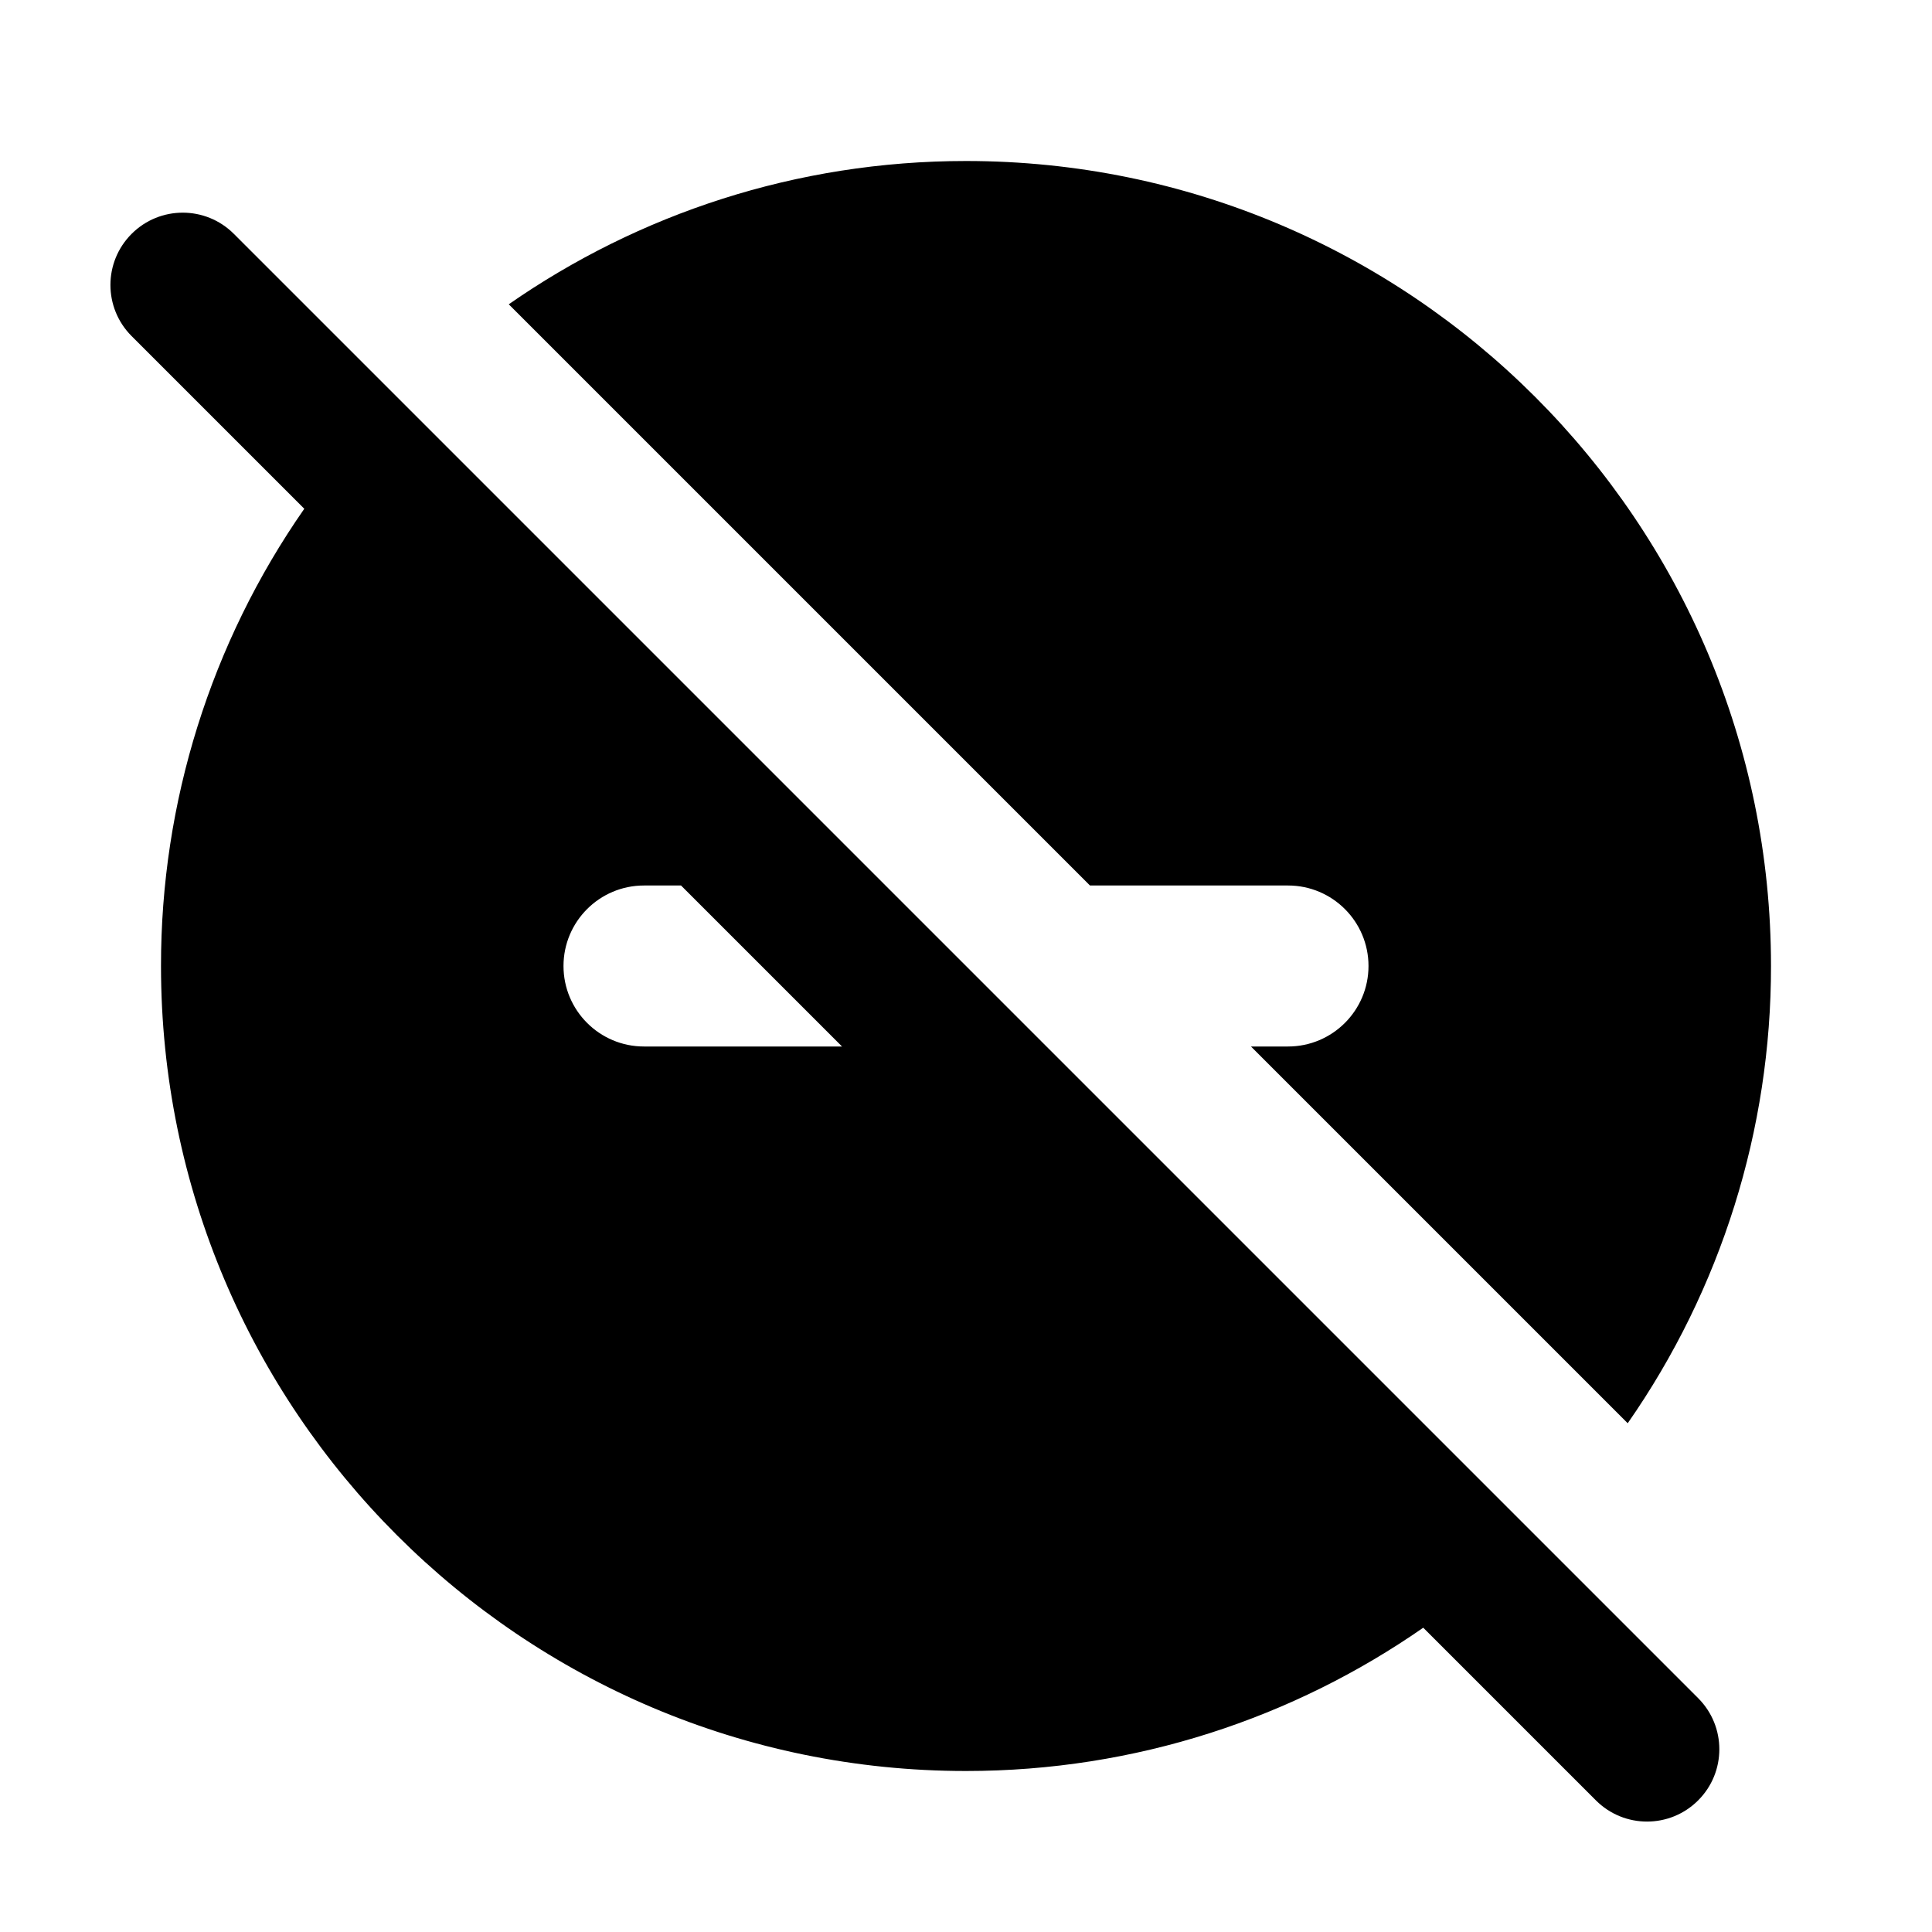 <?xml version="1.0" encoding="UTF-8"?>
<svg width="24px" height="24px" viewBox="0 0 24 24" version="1.1" xmlns="http://www.w3.org/2000/svg" xmlns:xlink="http://www.w3.org/1999/xlink">
    <!-- Generator: Sketch 53.2 (72643) - https://sketchapp.com -->
    <title>round-do_not_disturb_off</title>
    <desc>Created with Sketch.</desc>
    <g id="round-do_not_disturb_off" stroke="none" stroke-width="1" fill="none" fill-rule="evenodd">
        <path d="M17,12 L17,12 C17,12.552 16.552,13 16,13 L15.54,13 L20.22,17.68 C21.381,16.014 22.002,14.031 22,12 C22,6.48 17.52,2 12,2 C9.89,2 7.93,2.66 6.32,3.78 L13.54,11 L16,11 C16.552,11 17,11.448 17,12 Z M1.635,2.905 L1.635,2.905 C1.284,3.256 1.284,3.824 1.635,4.175 L3.78,6.32 C2.619,7.986 1.998,9.969 2,12 C2,17.52 6.48,22 12,22 C14.11,22 16.07,21.34 17.68,20.22 L19.825,22.365 C20.176,22.716 20.744,22.716 21.095,22.365 L21.095,22.365 C21.446,22.014 21.446,21.446 21.095,21.095 L11,11 L2.905,2.905 C2.554,2.554 1.986,2.554 1.635,2.905 Z M7,12 L7,12 C7,11.448 7.448,11 8,11 L8.46,11 L10.46,13 L8,13 C7.448,13 7,12.552 7,12 Z" id="Shape" fill="#000000" fill-rule="nonzero"></path>
    </g>
</svg>